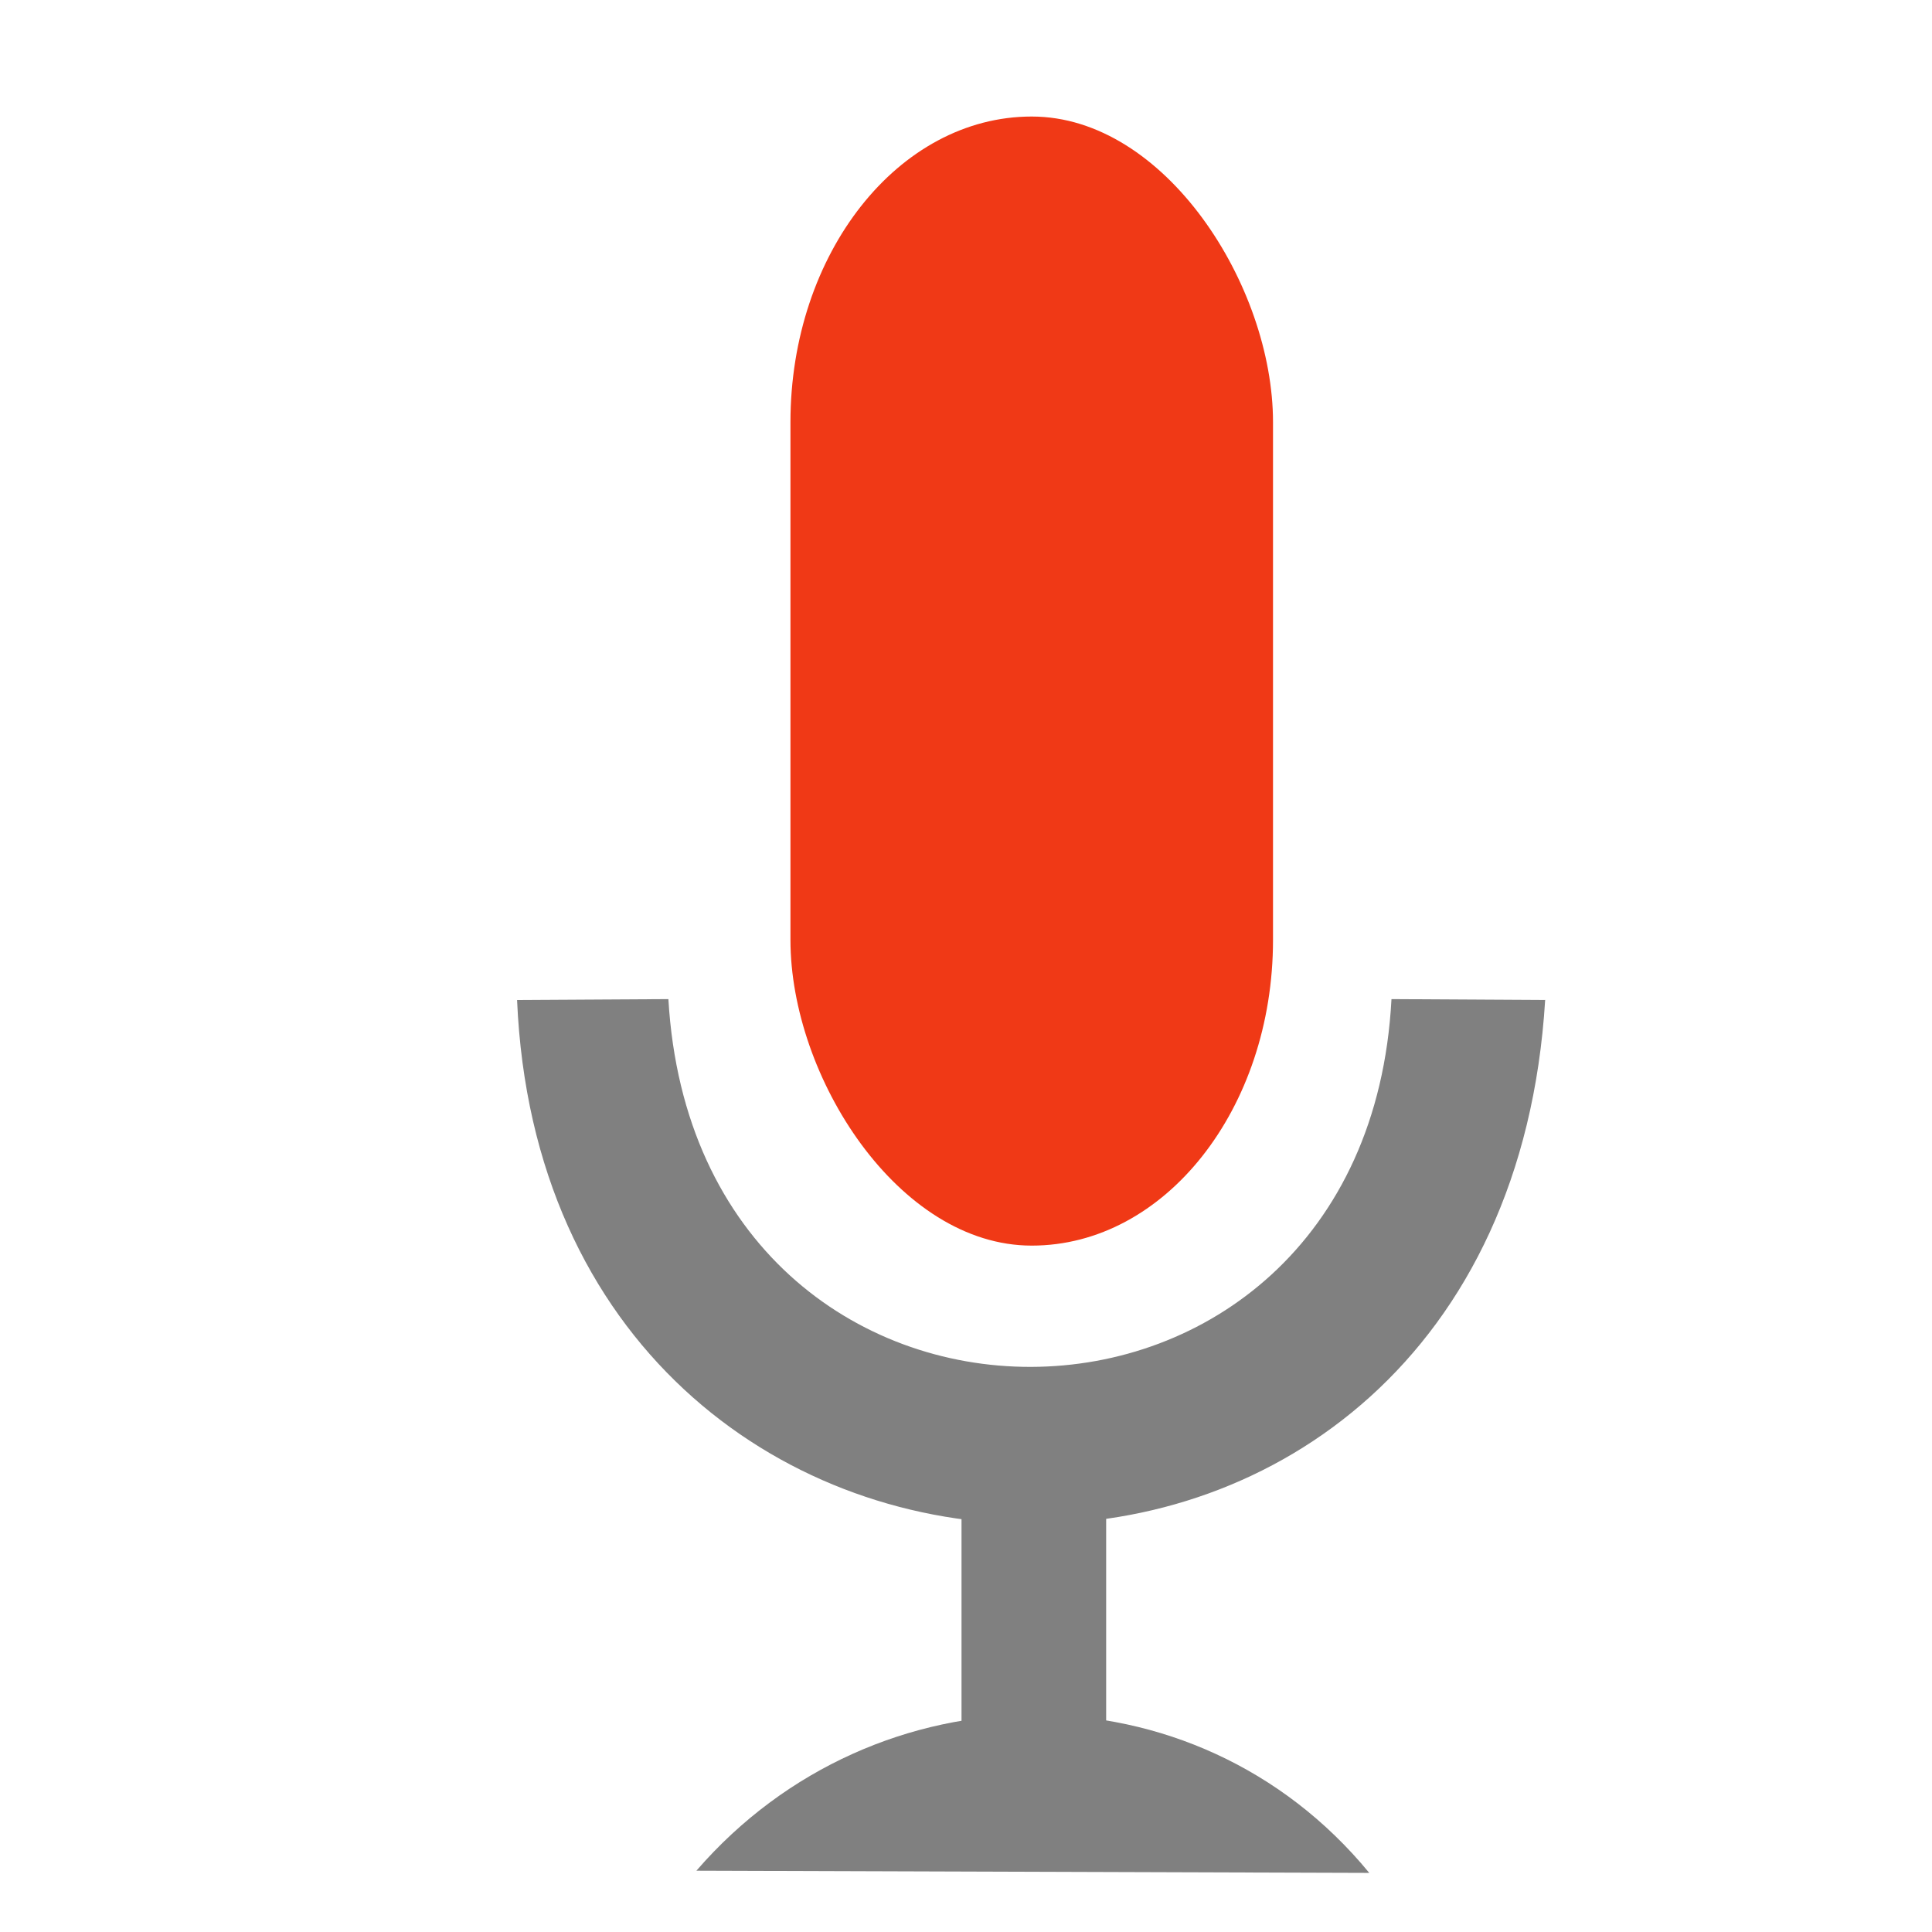 <?xml version="1.0" encoding="UTF-8" standalone="no"?>
<!-- Created with Inkscape (http://www.inkscape.org/) -->

<svg
   xmlns:dc="http://purl.org/dc/elements/1.1/"
   xmlns:cc="http://creativecommons.org/ns#"
   xmlns:rdf="http://www.w3.org/1999/02/22-rdf-syntax-ns#"
   xmlns:svg="http://www.w3.org/2000/svg"
   xmlns="http://www.w3.org/2000/svg"
   xmlns:sodipodi="http://sodipodi.sourceforge.net/DTD/sodipodi-0.dtd"
   xmlns:inkscape="http://www.inkscape.org/namespaces/inkscape"
   width="22"
   height="22"
   viewBox="0 0 22 22"
   id="svg2"
   version="1.1"
   inkscape:version="0.92.1 r15371"
   sodipodi:docname="xfce4-mixer-record.svg">
  <defs
     id="defs4" />
  <sodipodi:namedview
     id="base"
     pagecolor="#ffffff"
     bordercolor="#666666"
     borderopacity="1.0"
     inkscape:pageopacity="0.0"
     inkscape:pageshadow="2"
     inkscape:zoom="11.886364"
     inkscape:cx="11.662016"
     inkscape:cy="13.079917"
     inkscape:document-units="px"
     inkscape:current-layer="layer1"
     showgrid="false"
     units="px"
     inkscape:window-width="1366"
     inkscape:window-height="714"
     inkscape:window-x="0"
     inkscape:window-y="0"
     inkscape:window-maximized="1" />
  <g
     inkscape:label="Layer 1"
     inkscape:groupmode="layer"
     id="layer1"
     transform="translate(0,-1030.362)">
    <rect
       style="fill:#f03916;fill-opacity:1;fill-rule:evenodd;stroke:none;stroke-width:0;stroke-linecap:square;stroke-linejoin:miter;stroke-miterlimit:2.013"
       y="1031.689"
       x="9.001"
       id="shape0"
       stroke-miterlimit="2.013"
       width="5.495"
       height="12.857"
       rx="2.747"
       ry="3.481" />
    <path
       style="fill:#808080;fill-opacity:1;fill-rule:evenodd;stroke:#4c4c4c;stroke-width:0;stroke-linecap:square;stroke-linejoin:bevel"
       inkscape:connector-curvature="0"
       id="shape01"
       d="m 7.93,1051.664 7.662,0.025 c -1.985,-2.416 -5.623,-2.382 -7.662,-0.025 z" />
    <rect
       style="fill:#808080;fill-opacity:1;fill-rule:evenodd;stroke:#003bc3;stroke-width:0;stroke-linecap:square;stroke-linejoin:miter;stroke-miterlimit:2.013"
       y="1047.158"
       x="10.949"
       id="rect3005"
       stroke-miterlimit="2.013"
       width="1.647"
       height="2.817" />
    <path
       style="fill:#808080;fill-opacity:1;fill-rule:evenodd;stroke:#003bc3;stroke-width:0;stroke-linecap:square;stroke-linejoin:miter;stroke-miterlimit:2"
       inkscape:connector-curvature="0"
       id="shape02"
       stroke-miterlimit="2"
       d="m 5.889,1041.749 1.722,-0.01 c 0.328,5.604 7.94,5.564 8.234,0 l 1.75,0.01 c -0.496,8.103 -11.373,7.808 -11.707,0 z" />
  </g>
</svg>
